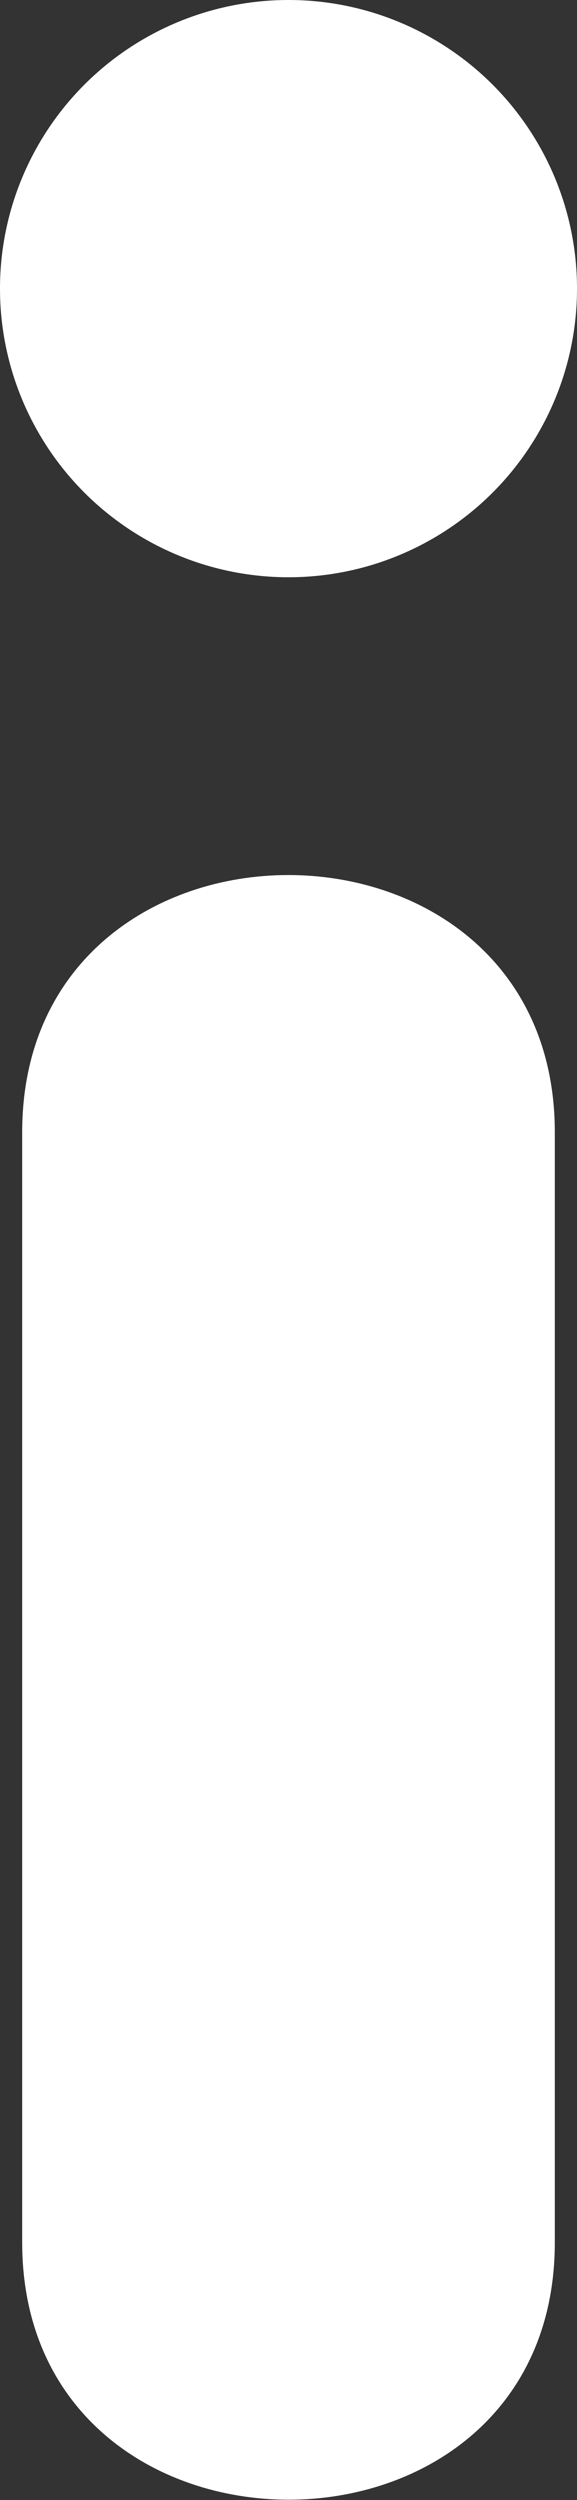 <svg id="Layer_1" data-name="Layer 1" xmlns="http://www.w3.org/2000/svg" viewBox="0 0 13 56.3"><rect x="0" y="0" width="13" height="56.3" fill="#333333" stroke="none"/><defs><style>.cls-1,.cls-2{fill:#fff;}.cls-2{stroke:#fff;stroke-miterlimit:10;}</style></defs><line class="cls-1" x1="6.5" y1="25.5" x2="6.5" y2="50.5"/><path class="cls-1" d="M58,60.5v25c0,7.72,12,7.73,12,0v-25c0-7.72-12-7.73-12,0Z" transform="translate(-57.5 -35)"/><circle class="cls-2" cx="6.5" cy="6.5" r="6"/></svg>